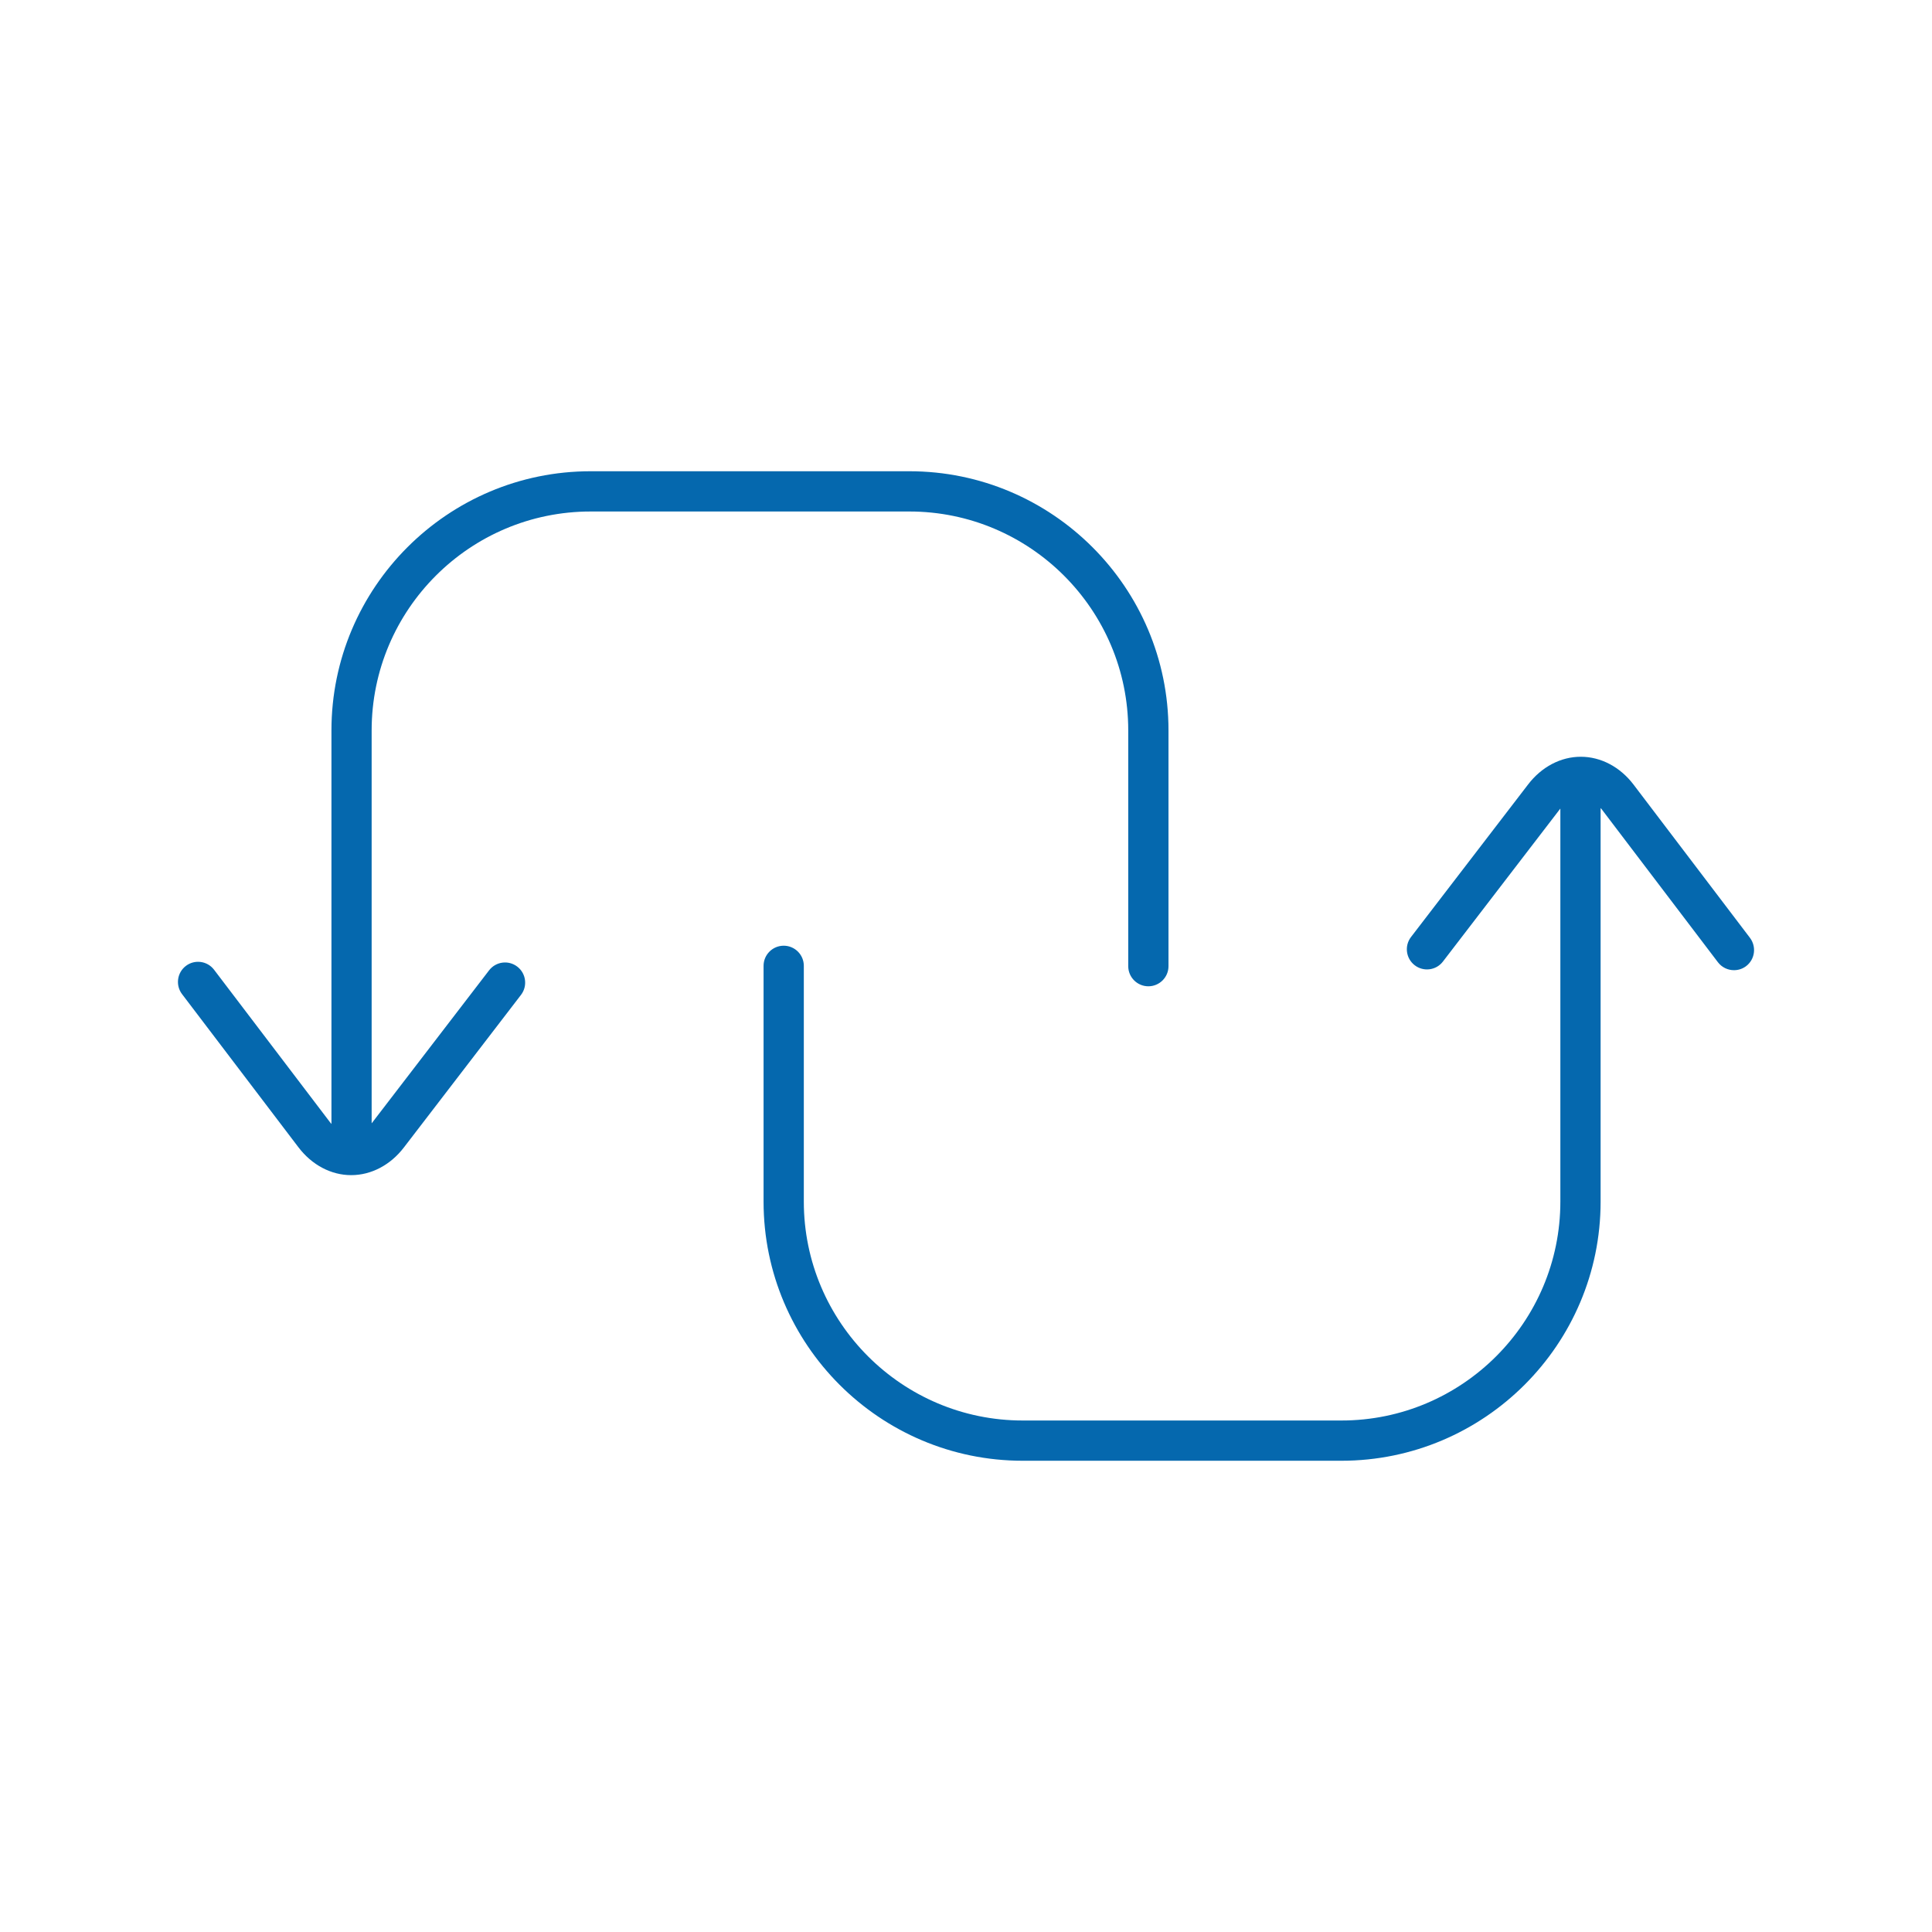 <svg xmlns="http://www.w3.org/2000/svg" viewBox="0 0 36 36" enable-background="new 0 0 36 36"><path fill="none" d="M0 0h36v36h-36z"/><path d="M32.537 18.002c-.068.052-.148.076-.227.076-.113 0-.225-.051-.299-.148l-2.169-2.855-.017-.018v7.333c0 2.663-2.167 4.829-4.83 4.829h-5.938c-2.663 0-4.829-2.167-4.829-4.829v-4.393c0-.207.168-.375.375-.375s.375.168.375.375v4.393c0 2.249 1.83 4.079 4.079 4.079h5.938c2.25 0 4.08-1.83 4.08-4.079v-7.322l-.006.006-2.182 2.843c-.125.164-.361.196-.526.069-.164-.126-.195-.362-.069-.526l2.182-2.843c.251-.328.609-.516.981-.516h.003c.373.001.731.19.981.519l2.169 2.855c.125.167.093.402-.071.527zm-21.532-8.471h5.939c2.249 0 4.079 1.83 4.079 4.079v4.393c0 .207.168.375.375.375s.375-.168.375-.375v-4.393c0-2.663-2.166-4.829-4.829-4.829h-5.939c-2.663 0-4.829 2.166-4.829 4.829v7.333l-.017-.019-2.17-2.854c-.125-.165-.361-.197-.525-.072-.165.125-.197.361-.072.526l2.169 2.854c.25.329.608.519.982.519h.001c.373 0 .731-.188.982-.516l2.182-2.843c.126-.164.095-.4-.069-.526-.165-.127-.4-.095-.526.069l-2.182 2.843-.006.006v-7.32c0-2.25 1.83-4.079 4.08-4.079z" fill="#0568ae"/></svg>